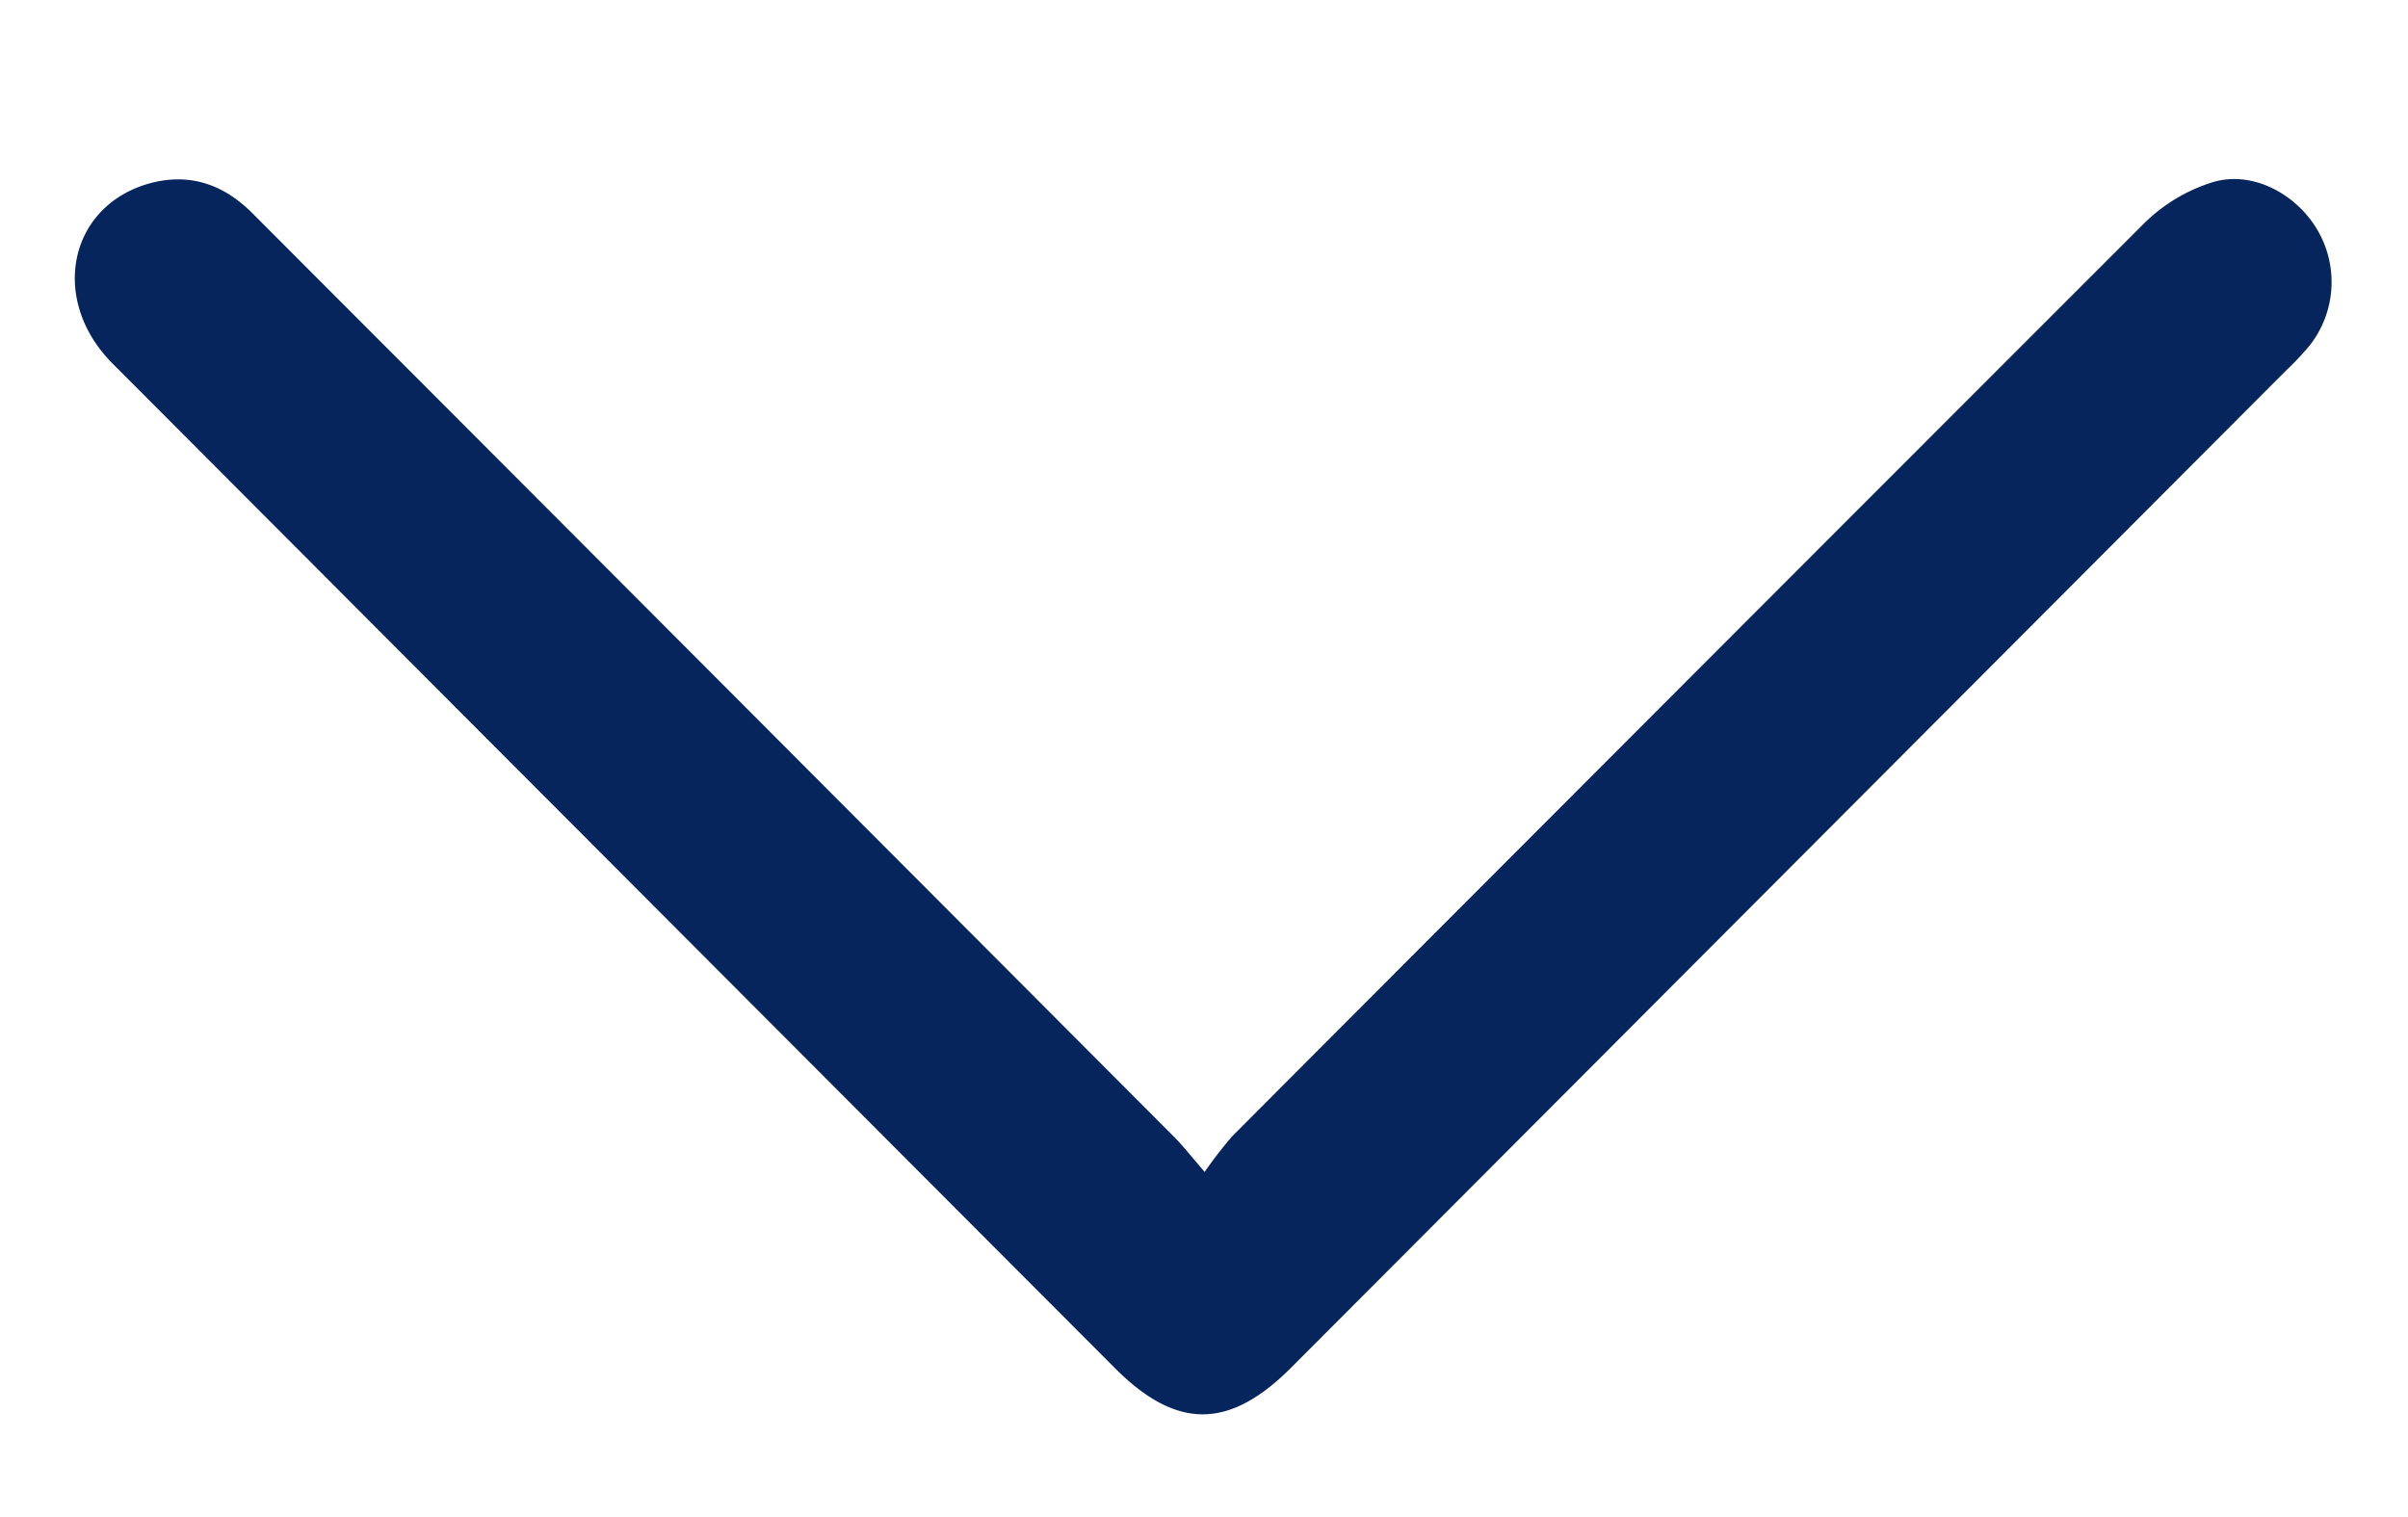 <svg id="Layer_1" data-name="Layer 1" xmlns="http://www.w3.org/2000/svg" viewBox="0 0 281 177"><defs><style>.cls-1{fill:#06255c;}</style></defs><path class="cls-1" d="M140.58,136.76a47.36,47.36,0,0,1,3.23-4.18Q197,79.26,250.21,26.06a19.7,19.7,0,0,1,8.14-4.84c4.6-1.3,9.63,1.45,12.07,5.6a12,12,0,0,1-.81,13.39,31.79,31.79,0,0,1-2.81,3L150.67,159.6c-7.24,7.25-13.38,7.26-20.57.05Q71.63,101.06,13.17,42.46C5.7,35,8,24,17.49,21.39c4.63-1.25,8.59.12,11.94,3.47q10.18,10.2,20.38,20.41Q93.46,89,137.1,132.76C138.07,133.73,138.9,134.83,140.58,136.76Z"/></svg>